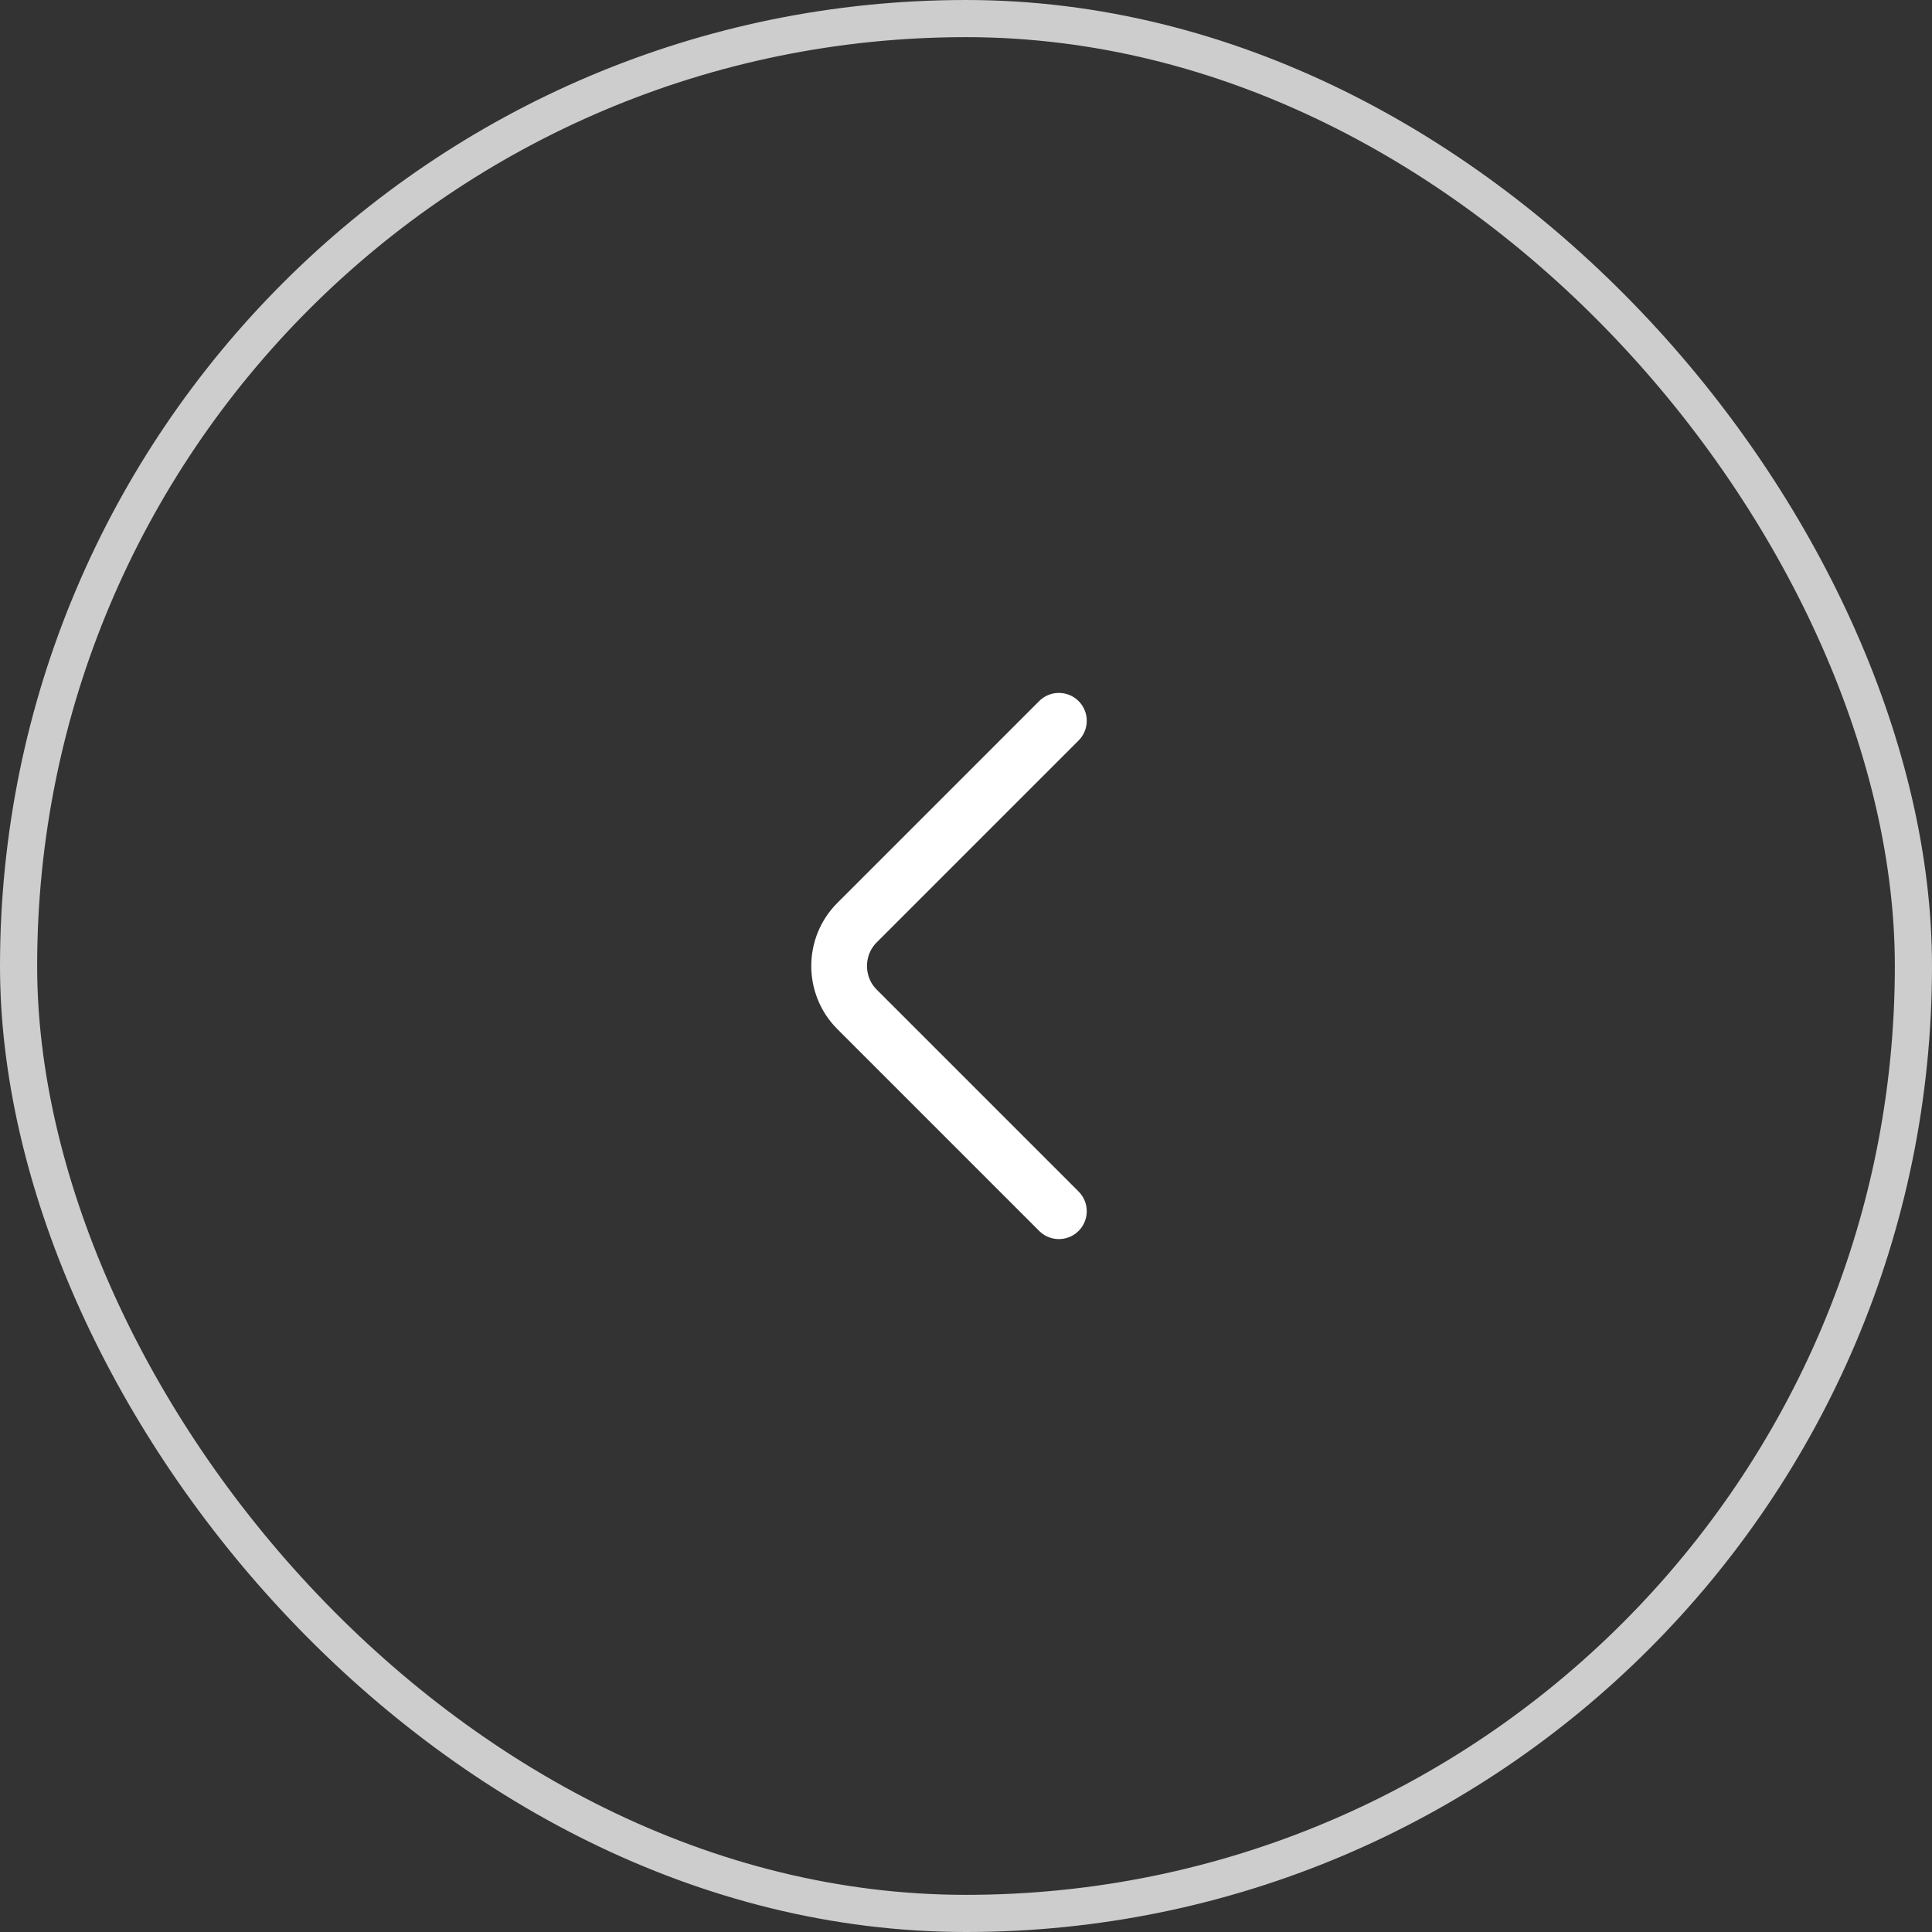 <svg width="52" height="52" viewBox="0 0 52 52" fill="none" xmlns="http://www.w3.org/2000/svg">
<rect x="0" y="0" width="52" height="52" fill="#333333" stroke="none"/>
<rect x="0.5" y="0.5" width="51" height="51" rx="25.5" stroke="#CDCDCD"/>
<path d="M28.5 32.6L23.067 27.167C22.425 26.525 22.425 25.475 23.067 24.833L28.5 19.4" stroke="white" stroke-width="1.5" stroke-miterlimit="10" stroke-linecap="round" stroke-linejoin="round"/>
</svg>
